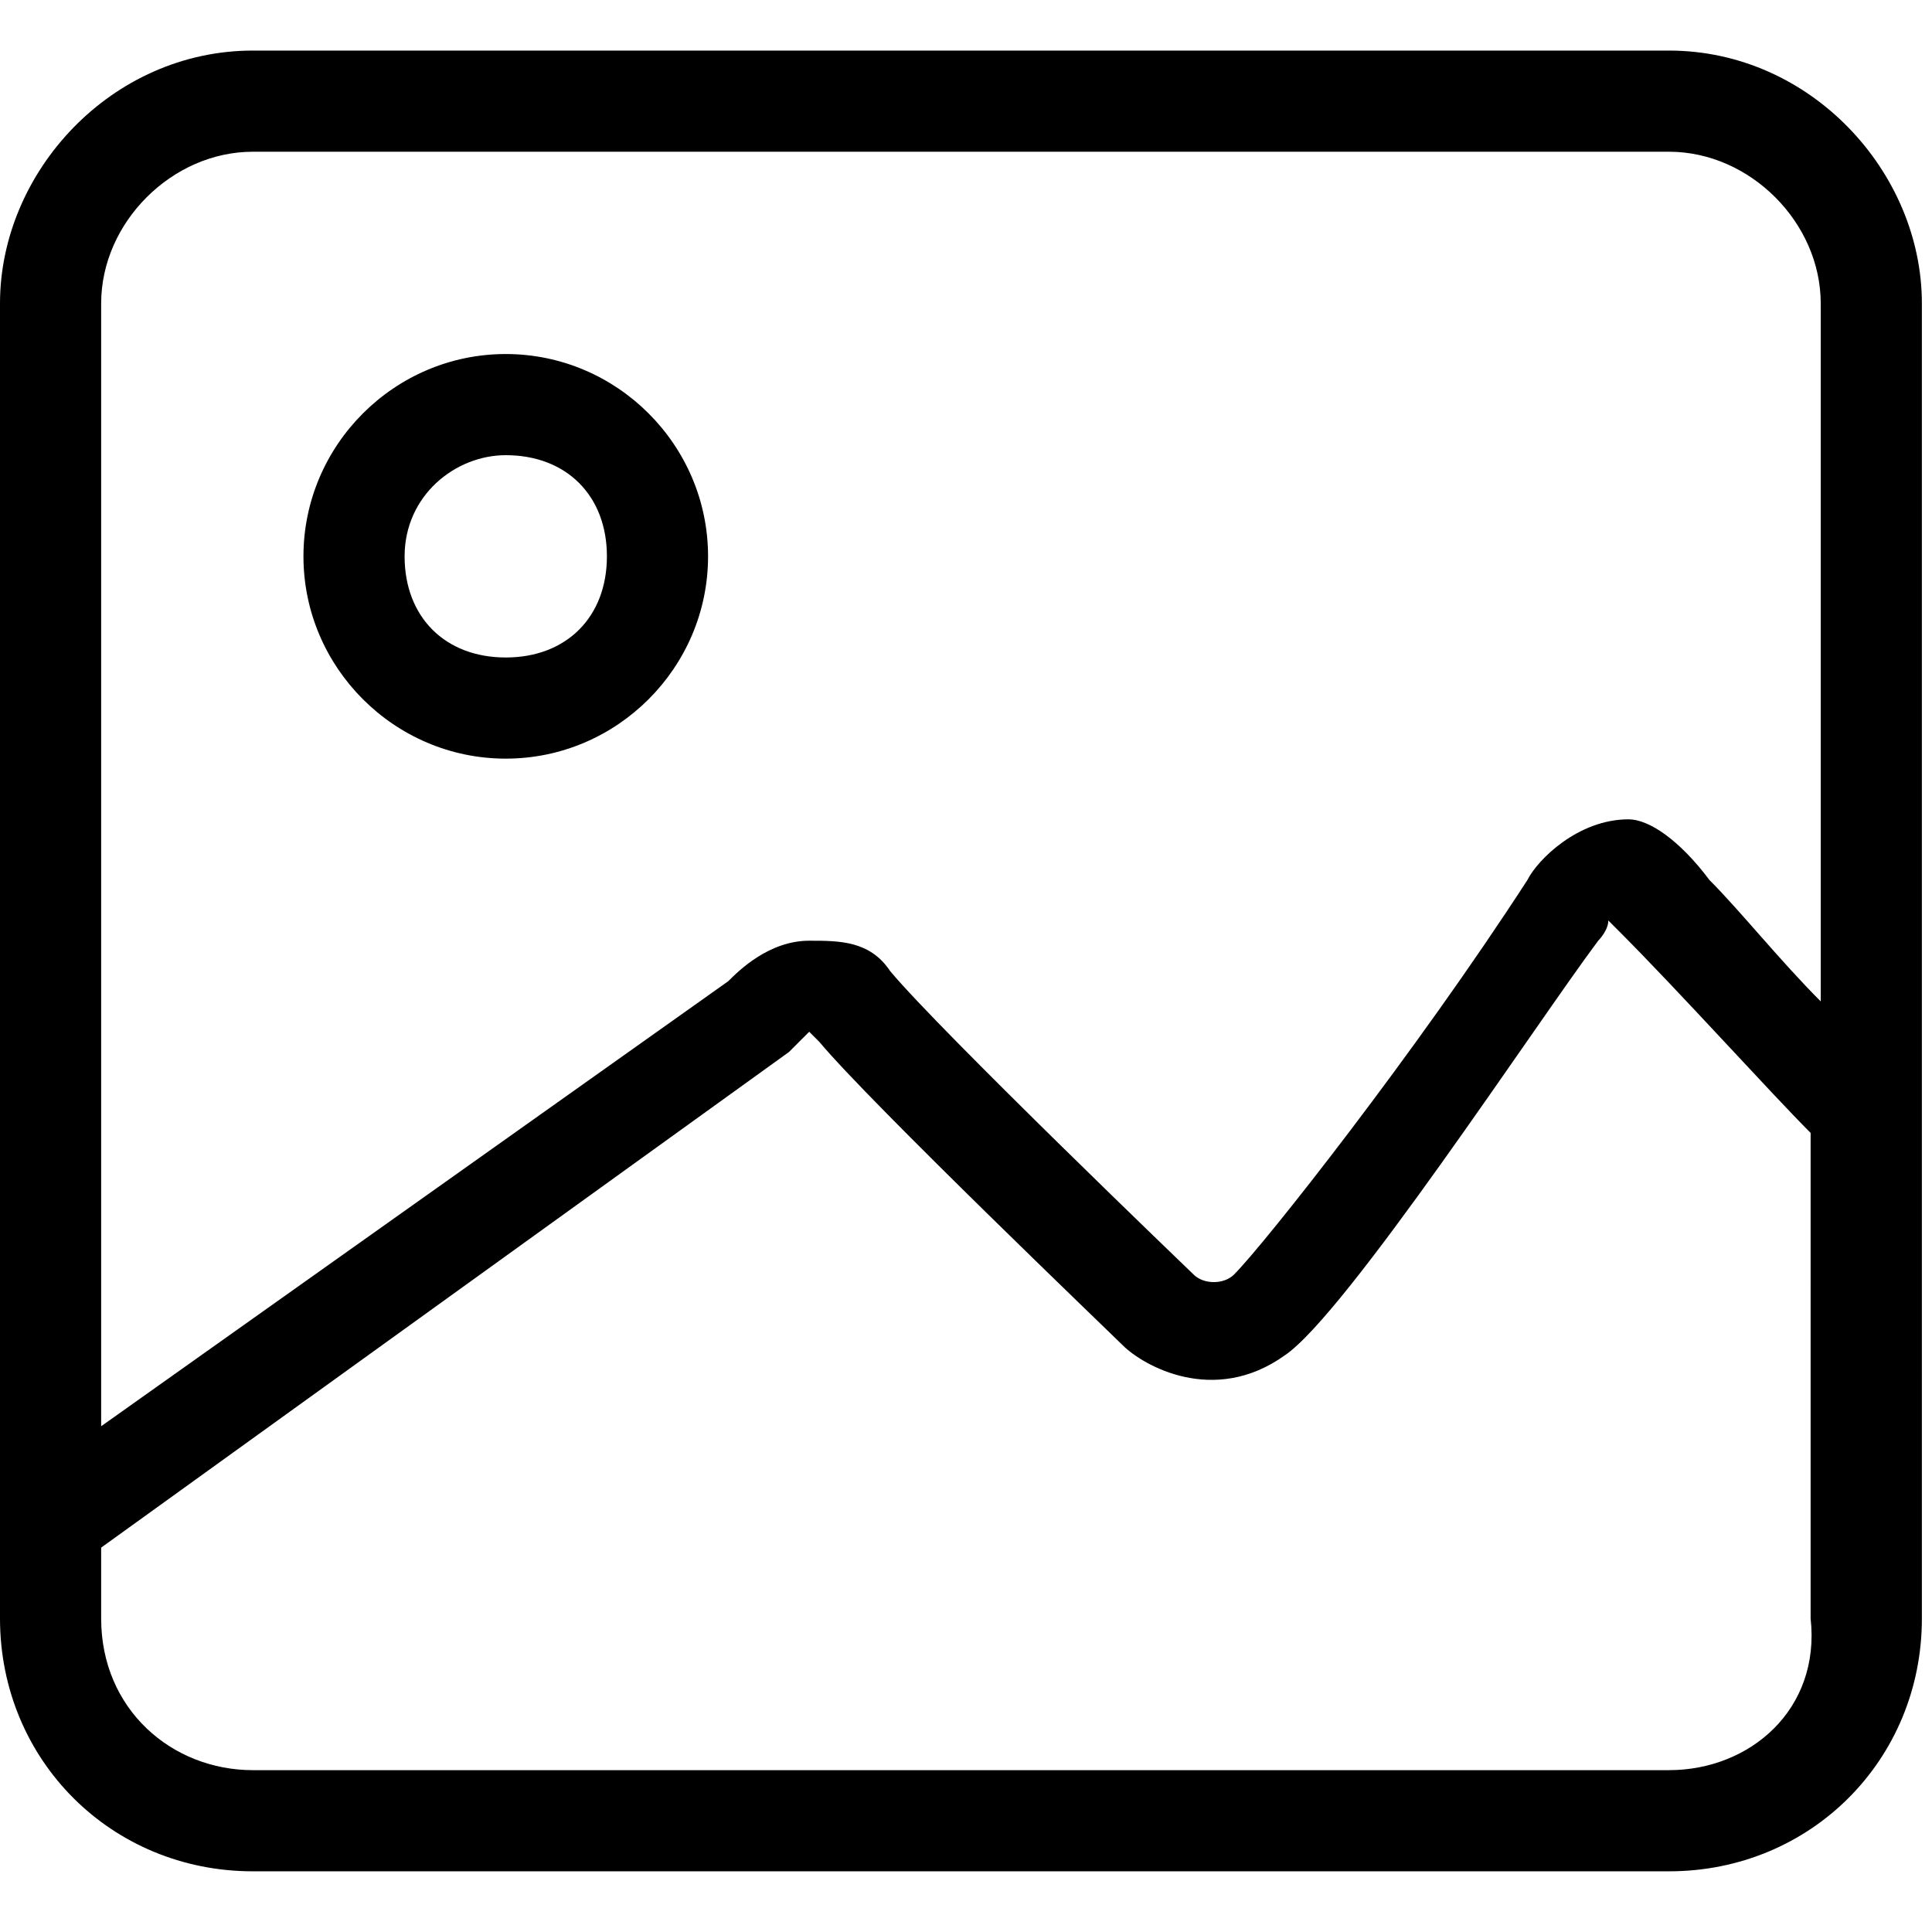 <?xml version="1.0" encoding="utf-8"?>
<!-- Generator: Adobe Illustrator 19.0.0, SVG Export Plug-In . SVG Version: 6.00 Build 0)  -->
<svg version="1.1" id="图层_1" xmlns="http://www.w3.org/2000/svg" xmlns:xlink="http://www.w3.org/1999/xlink" x="0px" y="0px"
	 viewBox="0 0 19.1 19.1" style="enable-background:new 0 0 19.1 19.1;" xml:space="preserve">
<g id="XMLID_123_">
	<path id="XMLID_163_" d="M16.5,0.5h-14C1.1,0.5,0,1.7,0,3v13c0,1.4,1.1,2.5,2.5,2.5h14c1.4,0,2.5-1.1,2.5-2.5V3
		C19,1.7,17.9,0.5,16.5,0.5z M2.5,1.5h14C17.3,1.5,18,2.2,18,3v6.9c-0.4-0.4-0.8-0.9-1.1-1.2c-0.3-0.4-0.6-0.6-0.8-0.6
		c-0.5,0-0.9,0.4-1,0.6c-1.1,1.7-2.6,3.6-2.9,3.9c-0.1,0.1-0.3,0.1-0.4,0c0,0-2.5-2.4-3-3C8.6,9.3,8.3,9.3,8,9.3
		c-0.4,0-0.7,0.3-0.8,0.4L1,14.1V3C1,2.2,1.7,1.5,2.5,1.5z M16.5,17.5h-14C1.7,17.5,1,16.9,1,16v-0.7l6.8-4.9l0.1-0.1
		c0,0,0.1-0.1,0.1-0.1c0,0,0,0,0.1,0.1c0.5,0.6,2.9,2.9,3,3c0.2,0.2,0.9,0.6,1.6,0.1c0.6-0.4,2.5-3.3,3.1-4.1c0,0,0.1-0.1,0.1-0.2
		c0,0,0,0,0.1,0.1c0.6,0.6,1.5,1.6,1.9,2V16C18,16.9,17.3,17.5,16.5,17.5z"/>
	<path id="XMLID_136_" d="M5,7.5c1.1,0,2-0.9,2-2s-0.9-2-2-2s-2,0.9-2,2S3.9,7.5,5,7.5z M5,4.5c0.6,0,1,0.4,1,1s-0.4,1-1,1
		s-1-0.4-1-1S4.5,4.5,5,4.5z"/>
</g>
</svg>
